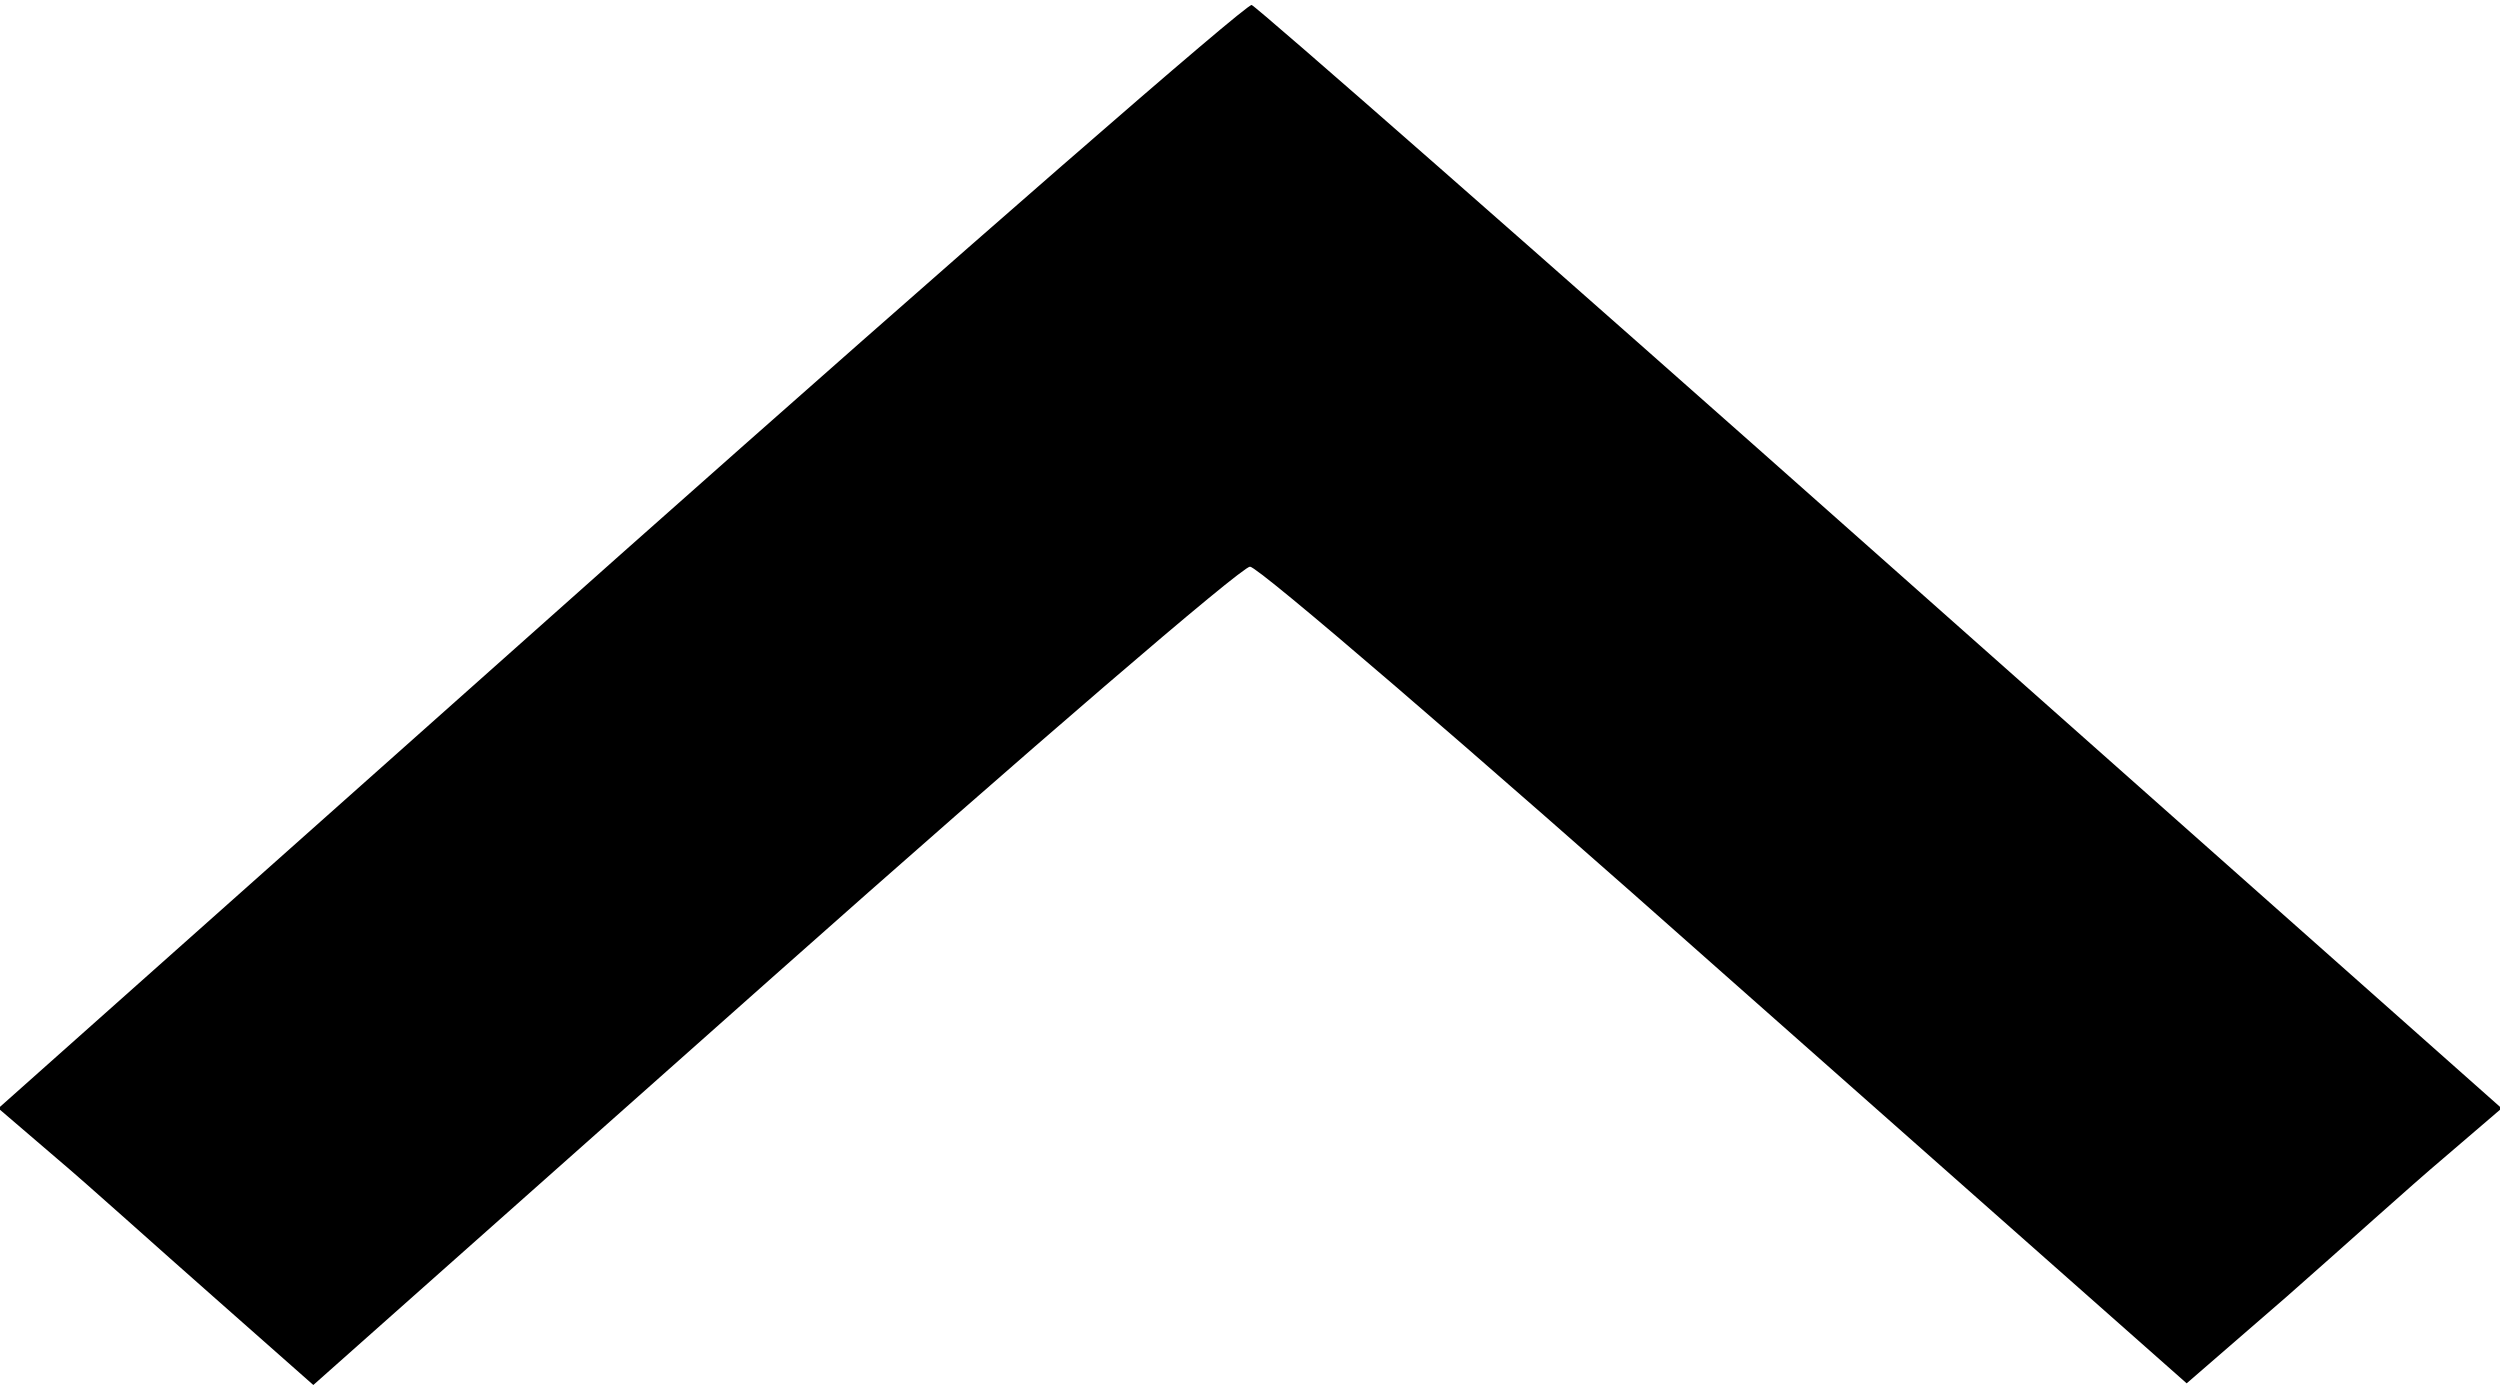 <?xml version="1.0" standalone="no"?>
<!DOCTYPE svg PUBLIC "-//W3C//DTD SVG 20010904//EN"
 "http://www.w3.org/TR/2001/REC-SVG-20010904/DTD/svg10.dtd">
<svg version="1.0" xmlns="http://www.w3.org/2000/svg"
 width="150pt" height="84pt" viewBox="0 0 150 84"
 preserveAspectRatio="xMidYMid meet">
<g transform="translate(0,84) scale(0.1,-0.1)"
fill="#000000" stroke="none">
<path d="M372 507 l-373 -332 35 -30 c19 -16 61 -54 94 -83 l60 -53 277 246
c152 135 280 245 285 245 5 0 133 -110 285 -245 l277 -245 60 52 c33 29 75 67
94 83 l35 30 -372 330 c-205 182 -375 331 -378 332 -3 1 -174 -148 -379 -330z"/>
</g>
</svg>
